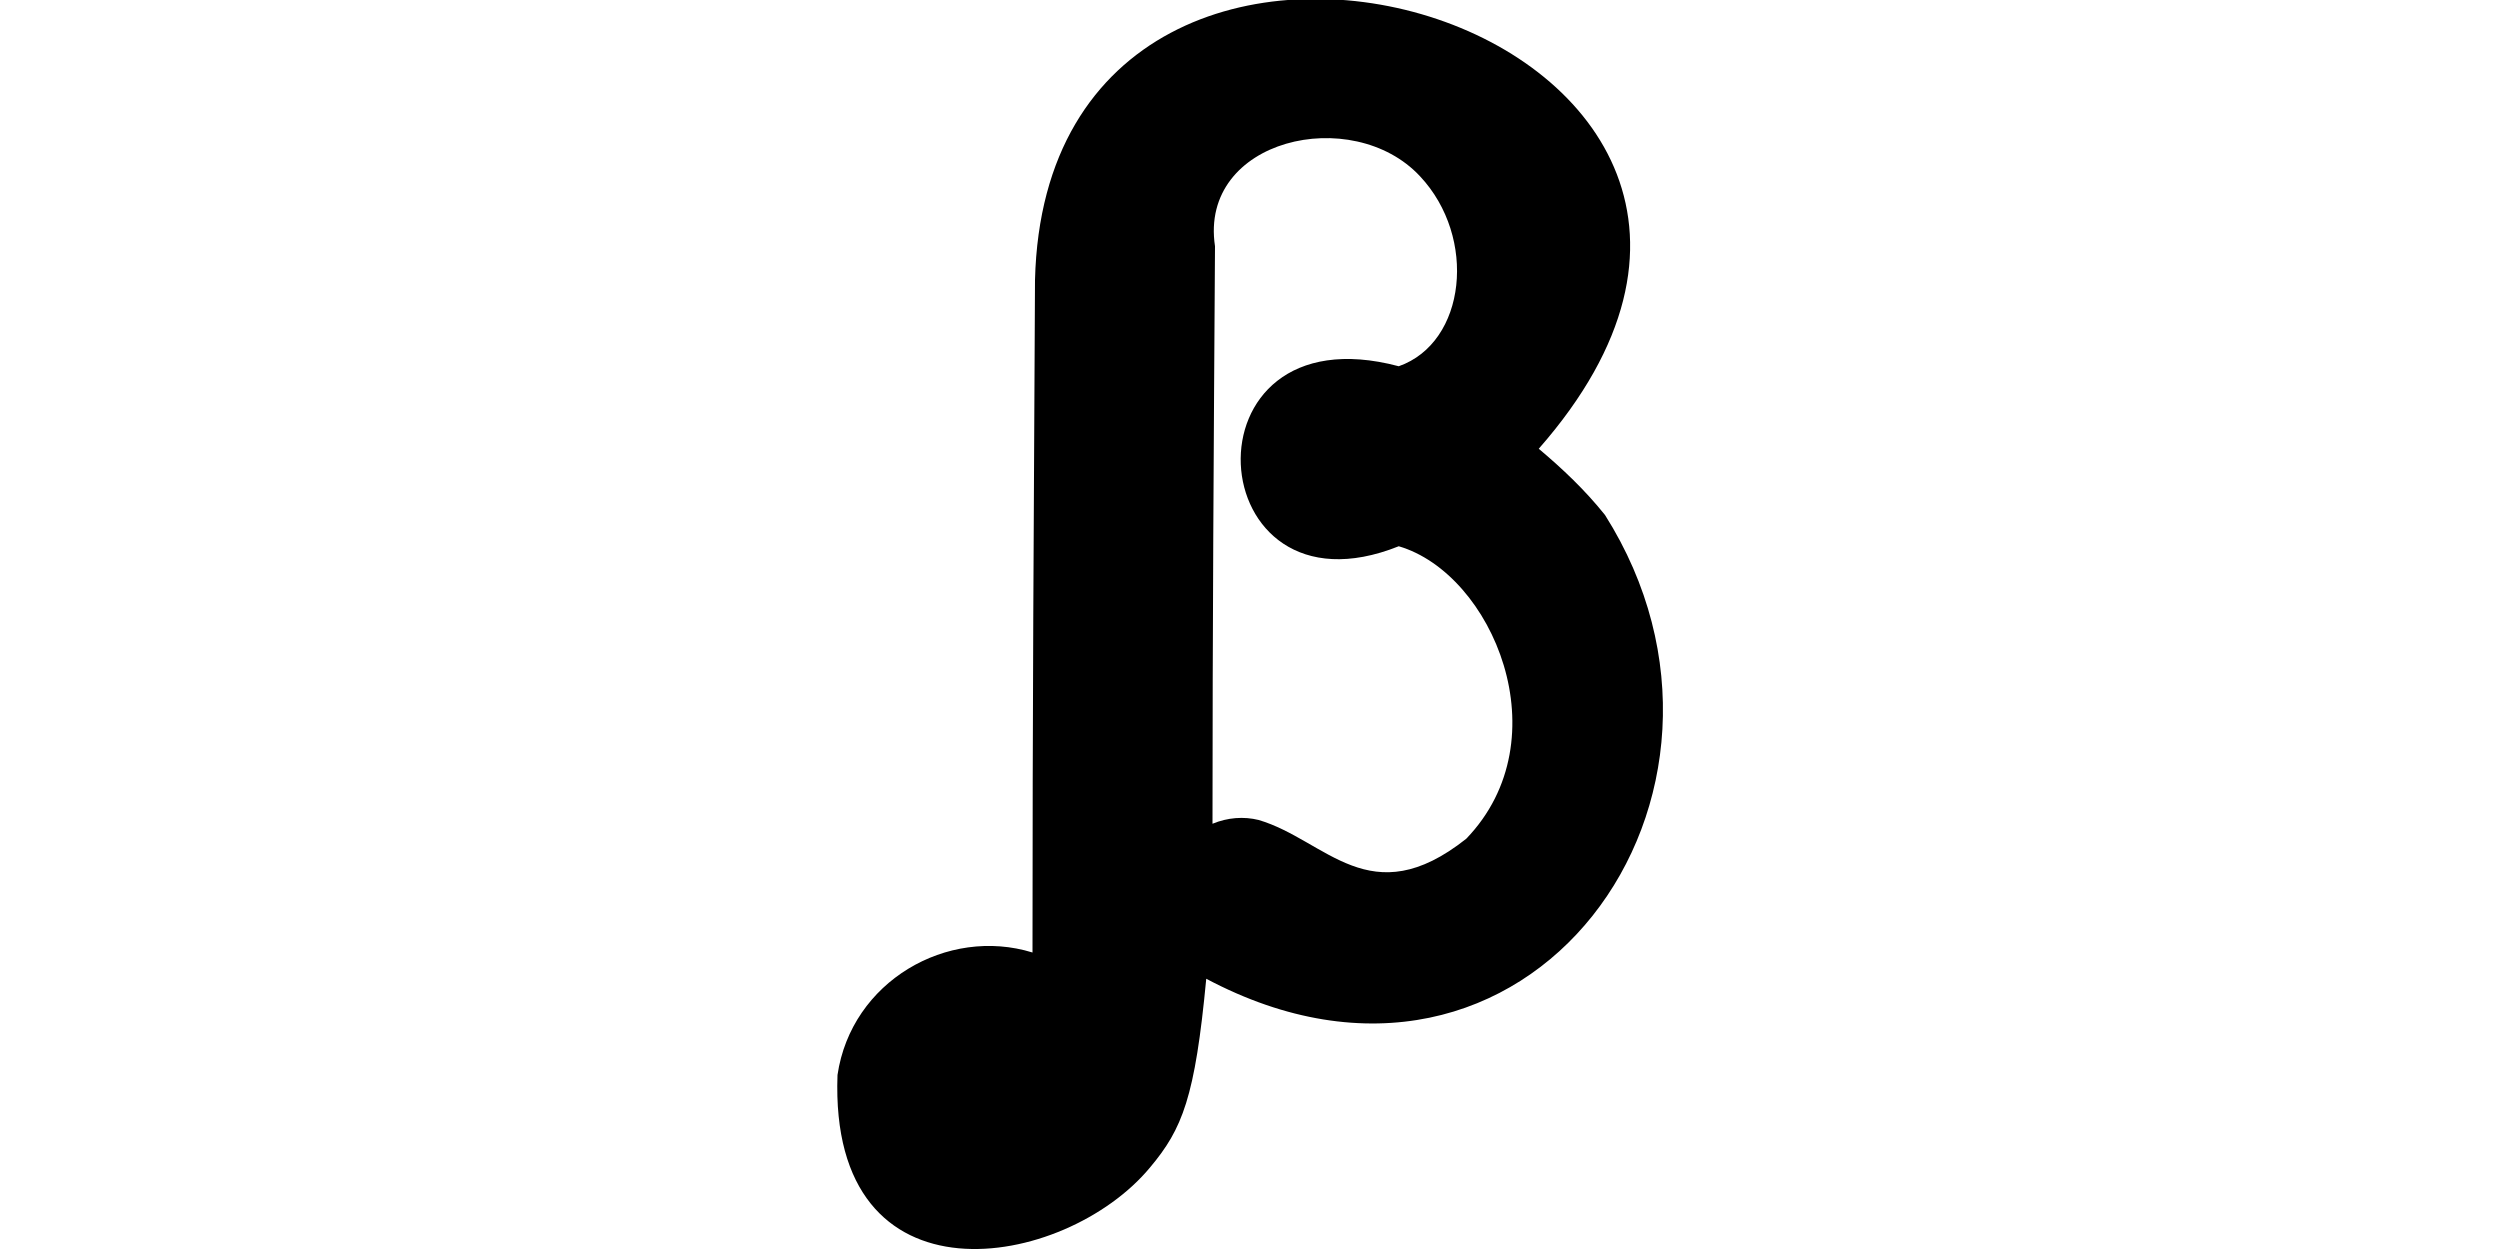 <ns0:svg xmlns:ns0="http://www.w3.org/2000/svg" version="1.1" id="Layer_2_00000176748445875318964200000007929528078127746438_" x="0px" y="0px" viewBox="-40.0 0.0 200.0 100.0" style="style=&quot;enable-background:new 0 0 200.0 100.0&quot;" width="200.0" height="100.0">
	<ns0:g id="Layer_1-2">
		<ns0:path d="M88.4,41.2c-1.6-2-3.4-3.7-5.3-5.3c29.4-33.5-39.3-54.2-40.3-13.5c-0.1,19.3-0.2,34.5-0.2,53.8c-6.8-2.1-14.5,2.3-15.6,9.8   c-0.7,18.9,18.2,15.6,25,7.4c2.6-3.1,3.6-5.6,4.5-15.1C82.3,92,102.5,63.5,88.4,41.2L88.4,41.2z M77.3,67.1   c-7.7,6.1-11.2,0.1-16.6-1.5c-1.2-0.3-2.5-0.2-3.7,0.3c0-15.4,0.1-30.6,0.2-46.2c-1.3-8.6,11-11.4,16.4-5.6   c4.6,4.9,3.7,13.3-1.7,15.2c-17.7-4.7-16,20.8,0,14.4C79.4,45.9,85,59.1,77.3,67.1z" />
	</ns0:g>
</ns0:svg>